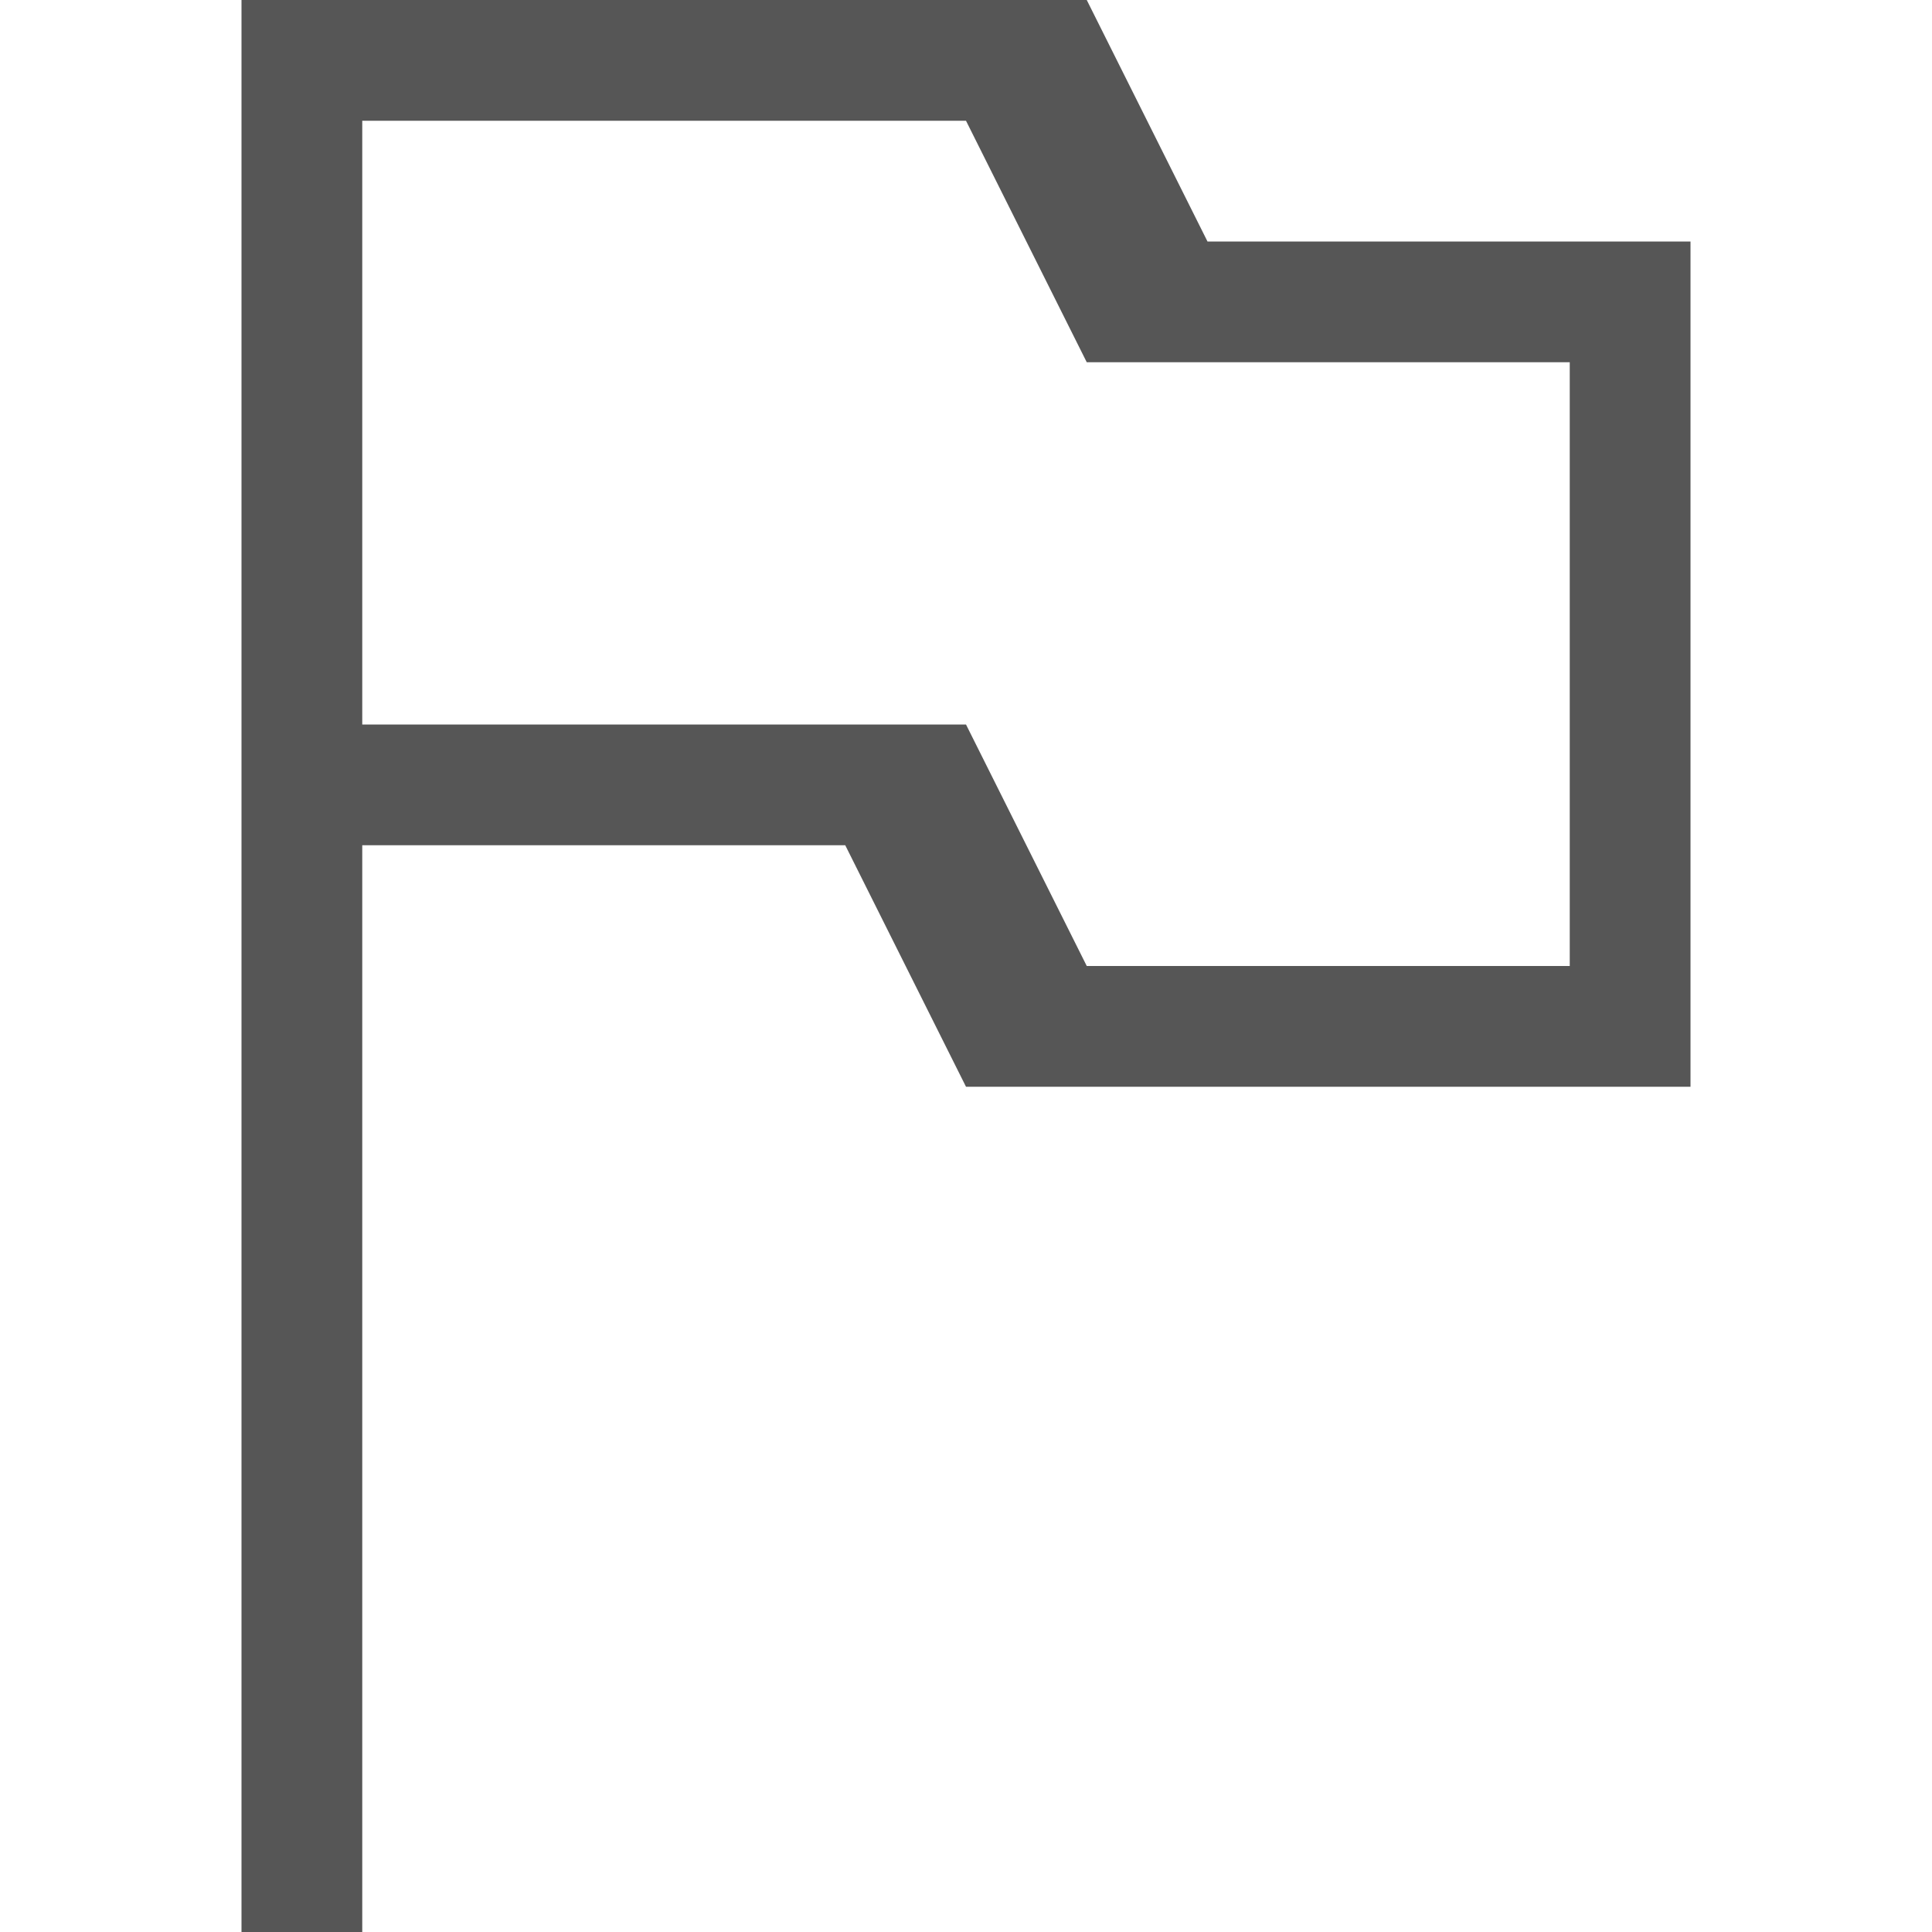 
<svg xmlns="http://www.w3.org/2000/svg" xmlns:xlink="http://www.w3.org/1999/xlink" width="16px" height="16px" viewBox="0 0 16 16" version="1.1">
<g id="surface1">
<path style=" stroke:none;fill-rule:nonzero;fill:#565656;fill-opacity:1;" d="M 2 0 L 2 16 L 3 16 L 3 7 L 7 7 L 8 9 L 14 9 L 14 2 L 10 2 L 9 0 Z M 3 1 L 8 1 L 9 3 L 13 3 L 13 8 L 9 8 L 8 6 L 3 6 Z M 3 1 "/>
</g>
</svg>
